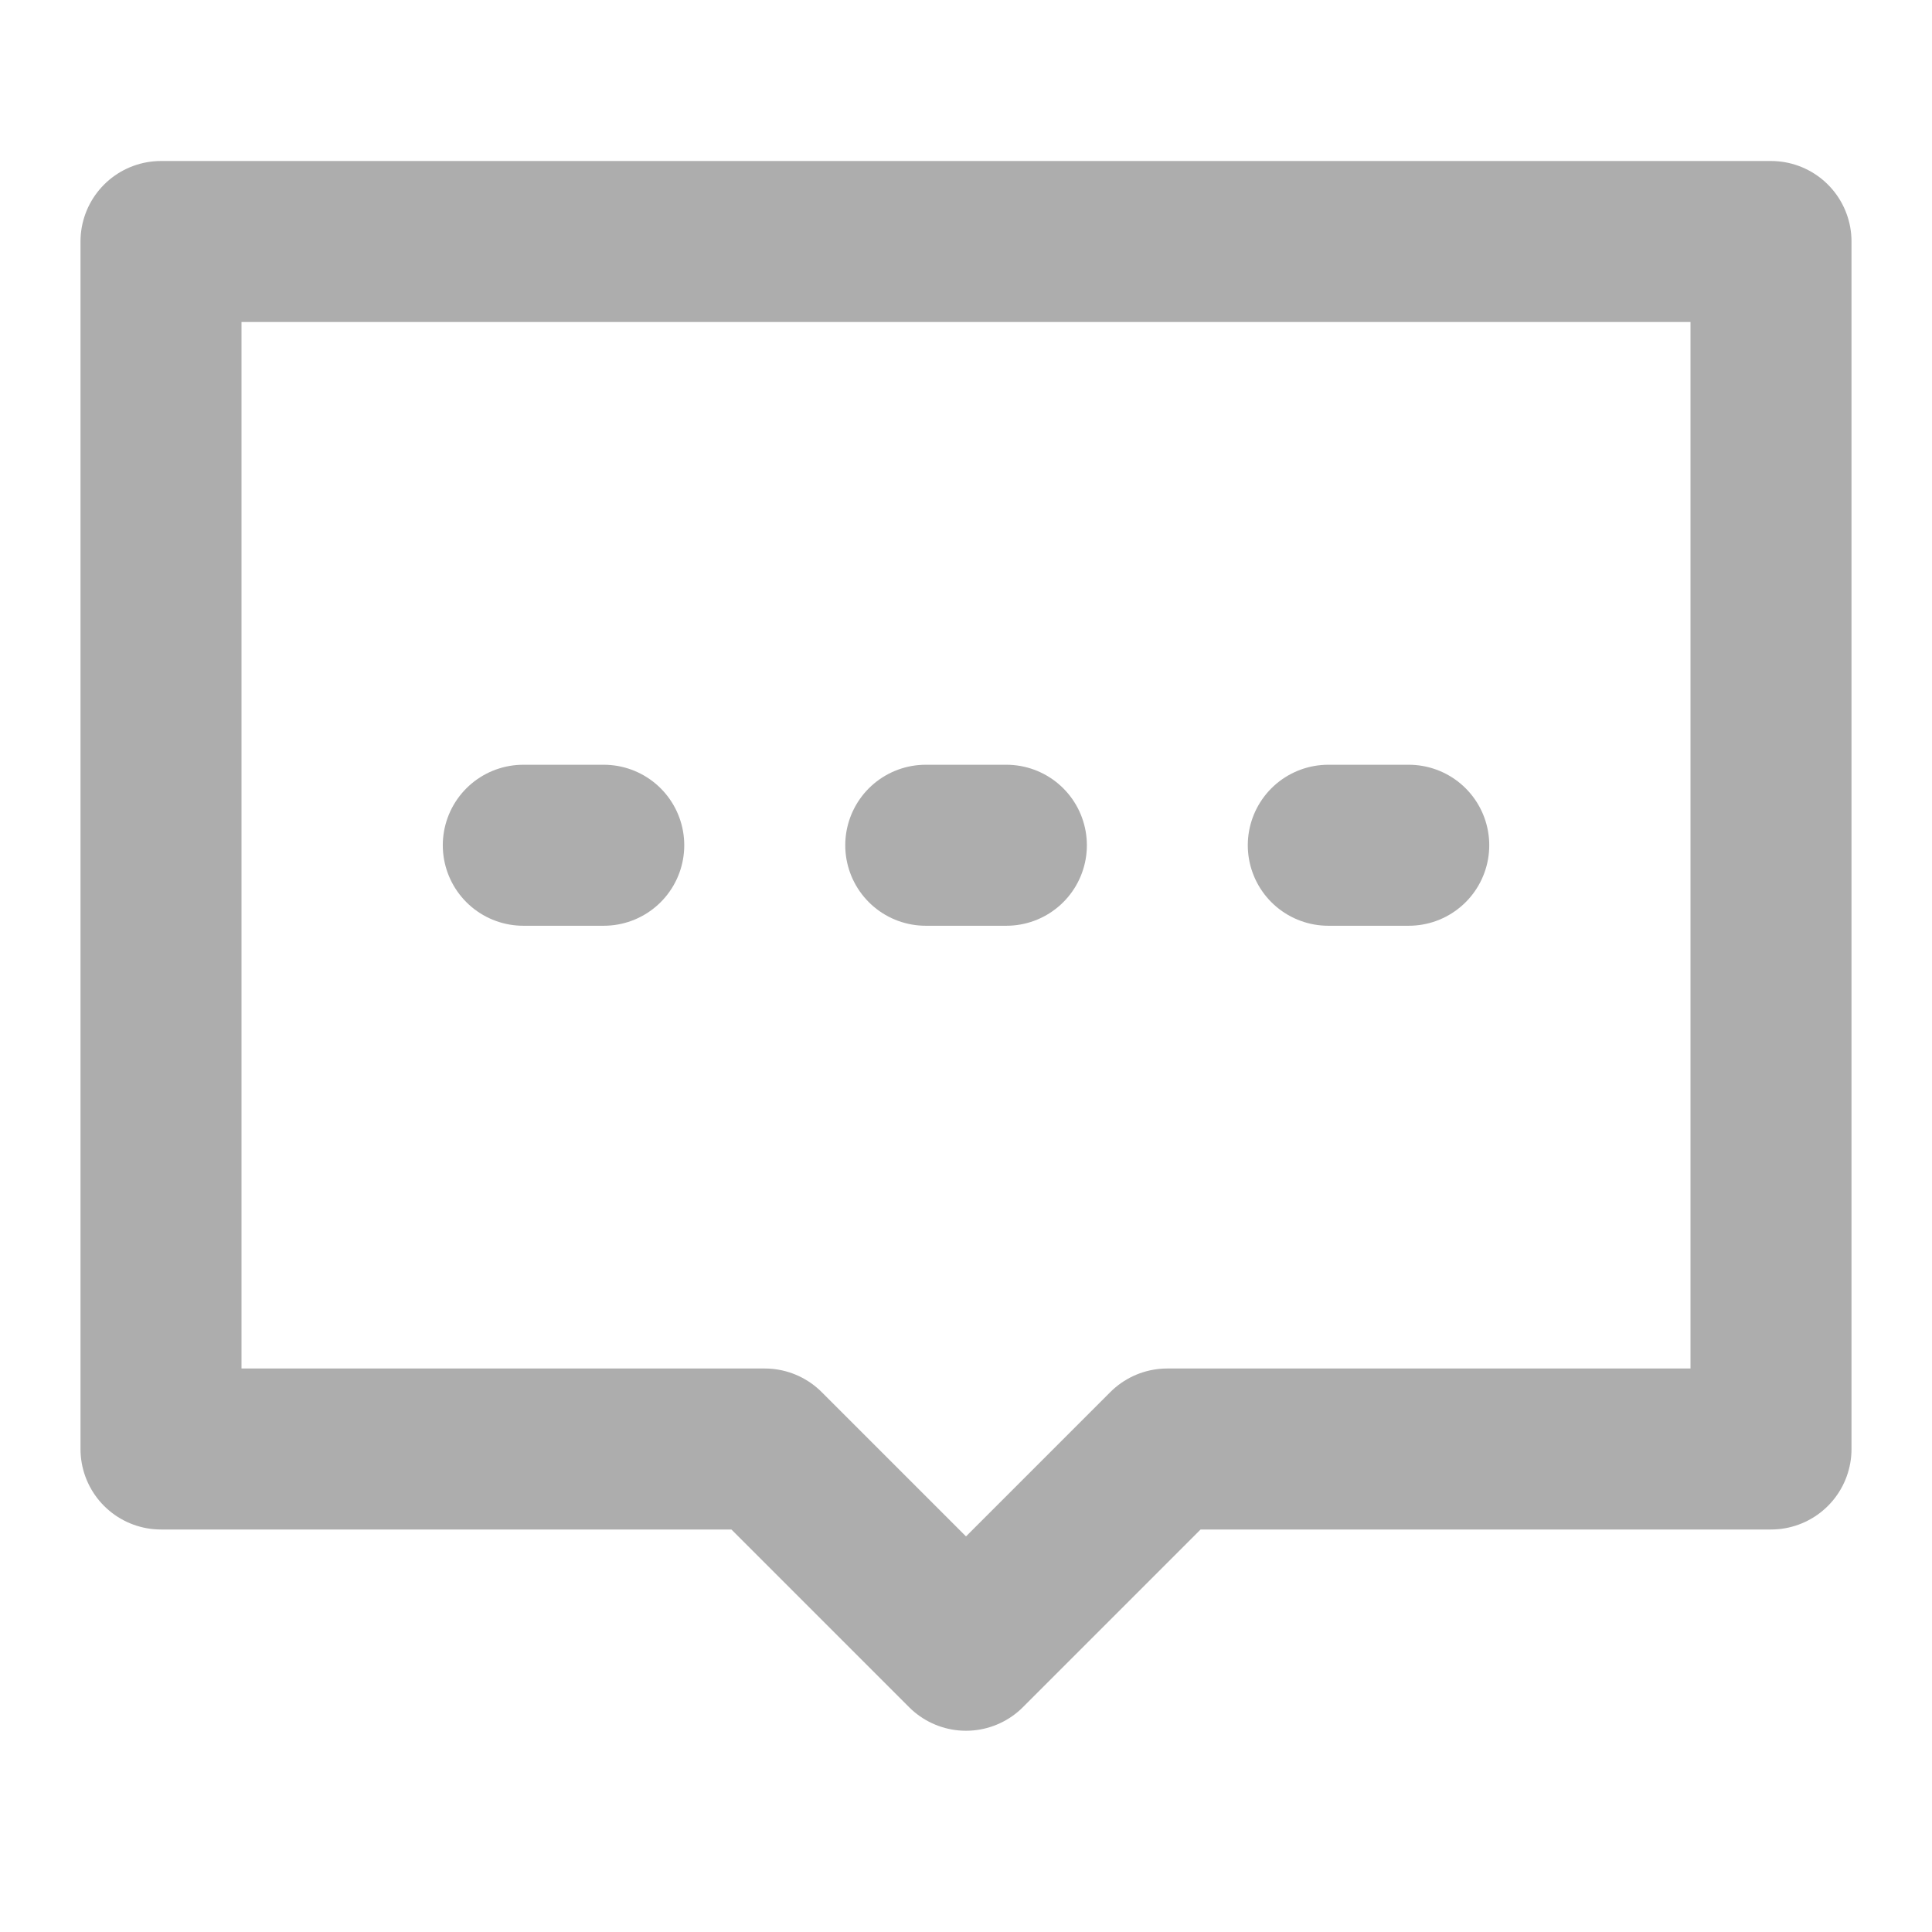 <?xml version="1.0" encoding="UTF-8"?>
<svg width="28" height="28" viewBox="0 0 48 48" fill="none" xmlns="http://www.w3.org/2000/svg">
    <path d="M4 6H44V36H29L24 41L19 36H4V6Z" fill="none" stroke="#adadad" stroke-width="4" stroke-linecap="round"
          stroke-linejoin="round"/>
    <path d="M23 21H25.003" stroke="#adadad" stroke-width="4" stroke-linecap="round"/>
    <path d="M33.001 21H35" stroke="#adadad" stroke-width="4" stroke-linecap="round"/>
    <path d="M13.001 21H15" stroke="#adadad" stroke-width="4" stroke-linecap="round"/>
</svg>